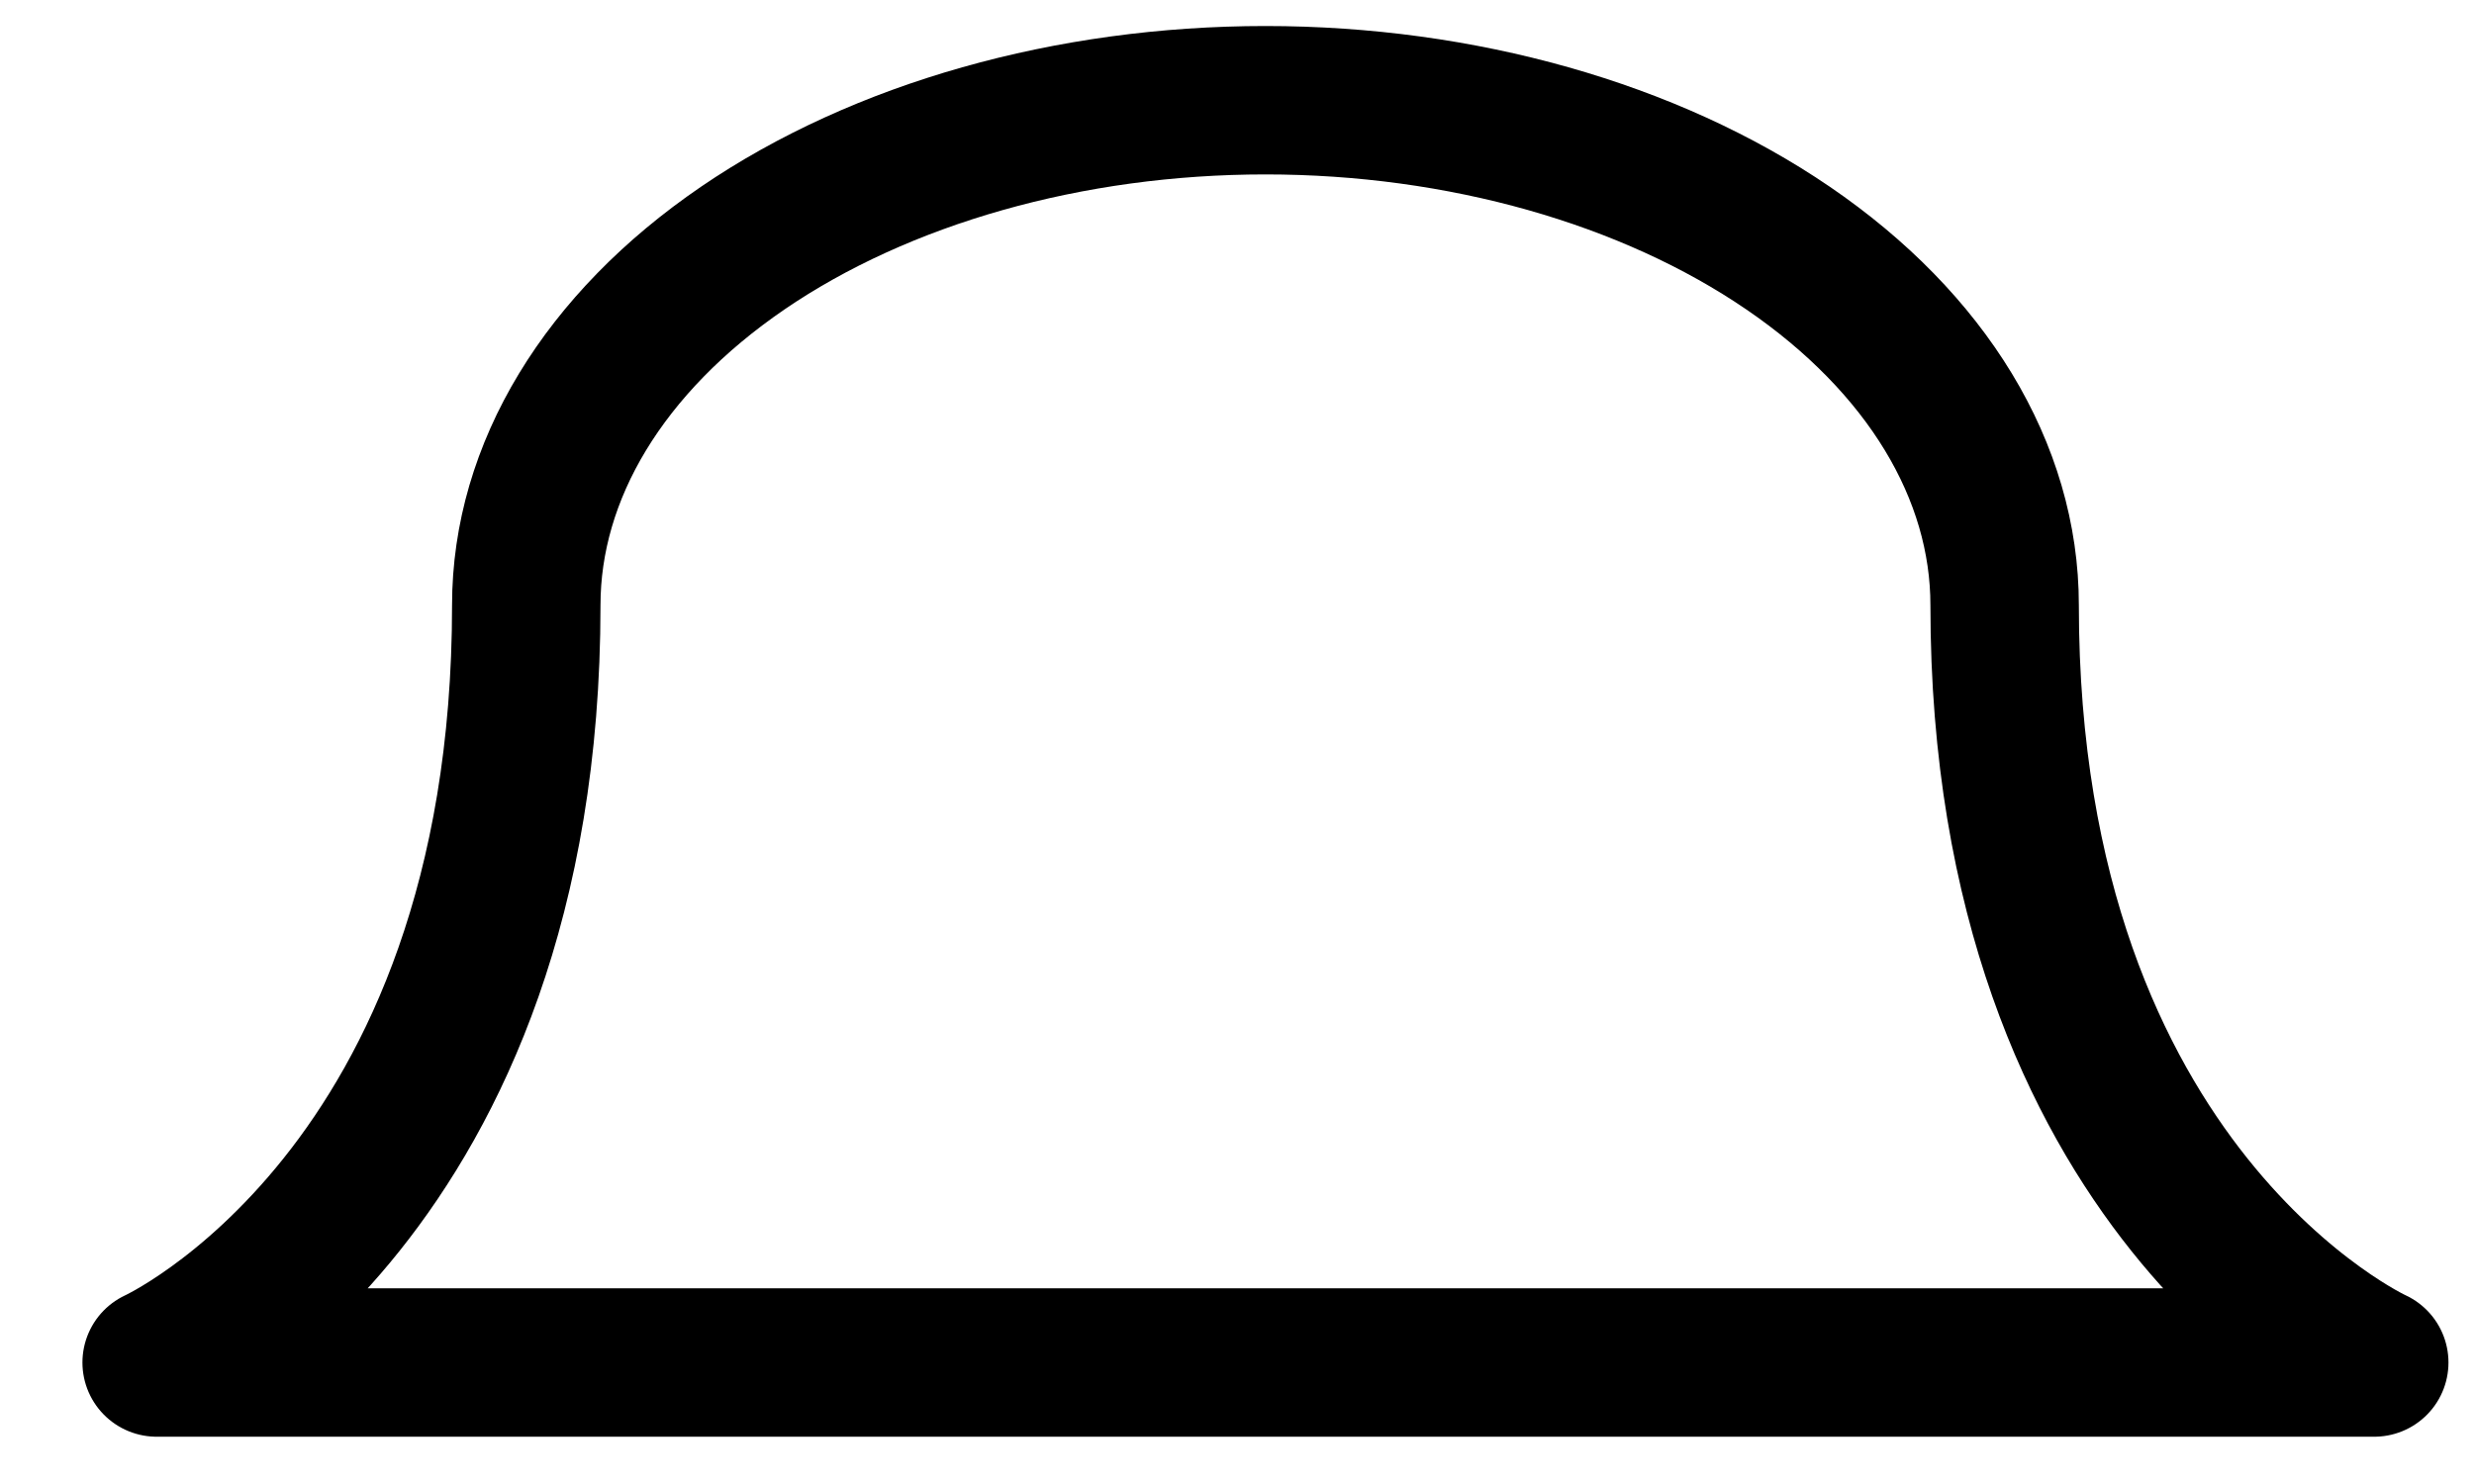 <svg width="25" height="15" viewBox="0 0 25 15" fill="none" xmlns="http://www.w3.org/2000/svg">
<path d="M20.257 6.117C20.257 4.763 19.47 3.465 18.069 2.508C16.668 1.551 14.768 1.013 12.787 1.013C10.806 1.013 8.906 1.551 7.505 2.508C6.105 3.465 5.318 4.763 5.318 6.117C5.318 12.071 1.583 13.772 1.583 13.772H23.992C23.992 13.772 20.257 12.071 20.257 6.117Z" stroke="black" stroke-width="1.5" stroke-linecap="round" stroke-linejoin="round"/>
</svg>
